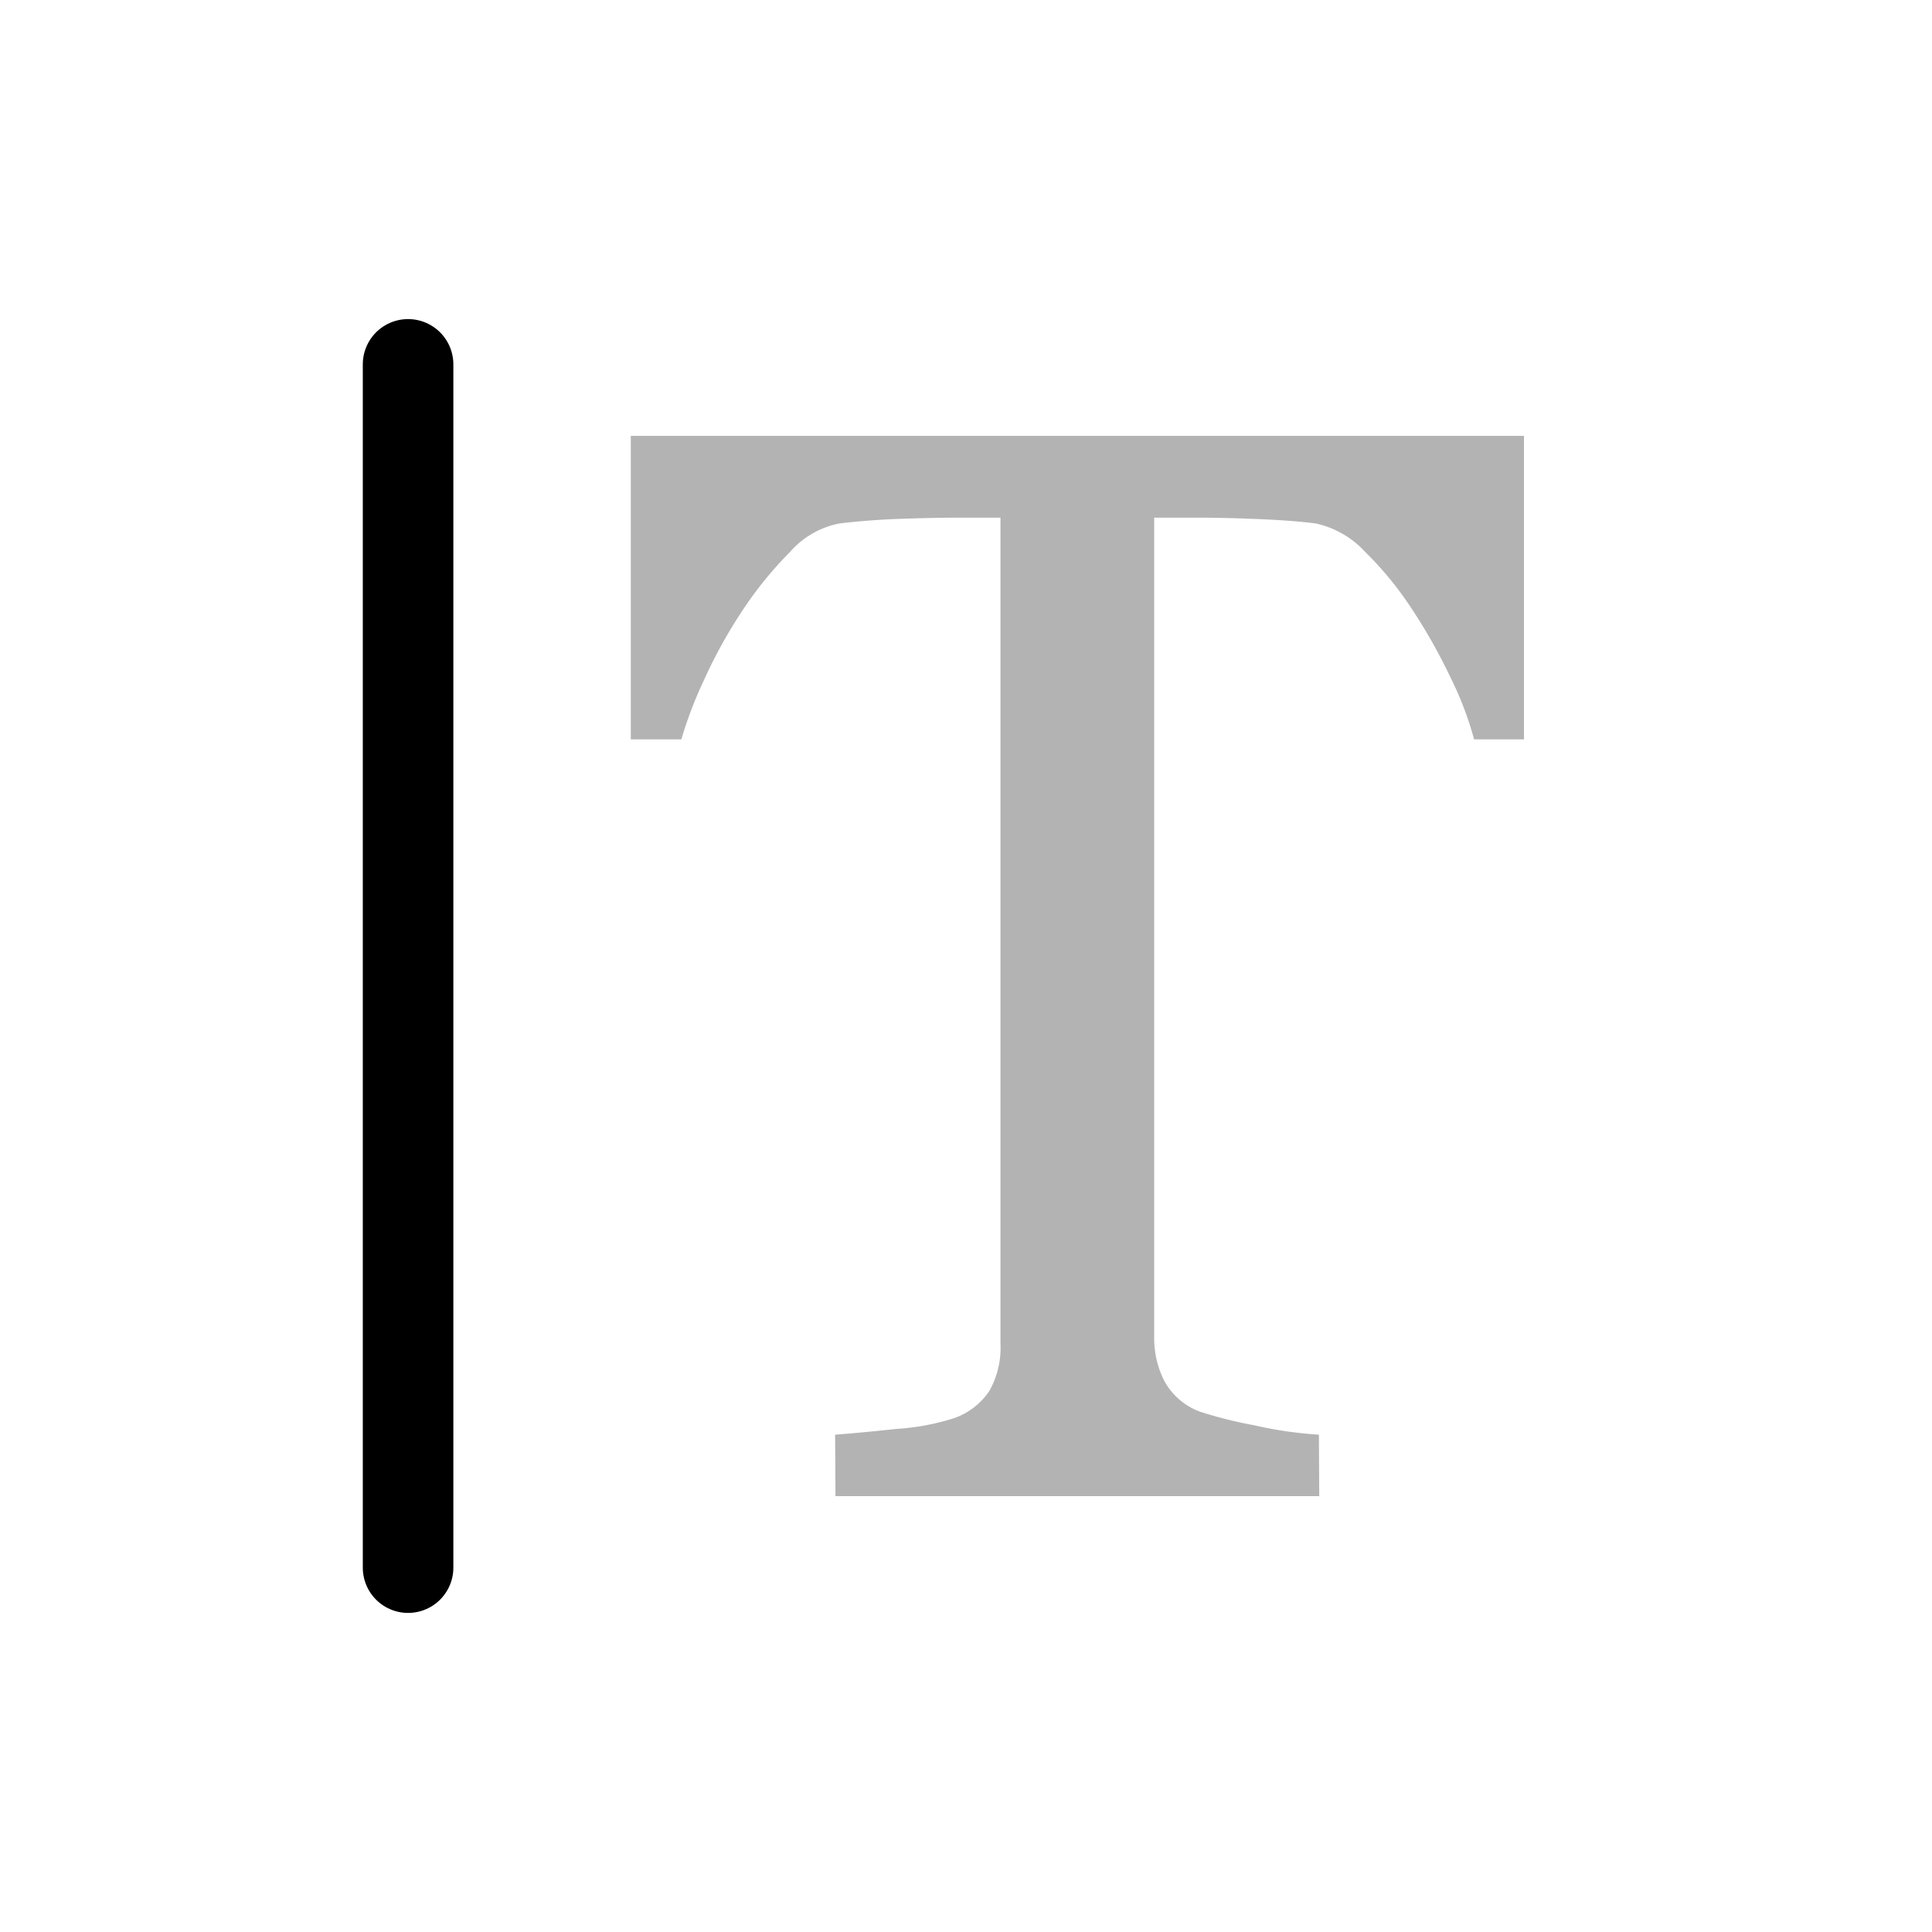 <svg xmlns="http://www.w3.org/2000/svg" viewBox="0 0 32 32"><title>icons</title><g style="opacity:0.3"><path d="M25.242,12.246H24.416a5.611,5.611,0,0,0-.39-1.023,9.198,9.198,0,0,0-.629-1.118,5.658,5.658,0,0,0-.785-.963,1.562,1.562,0,0,0-.821-.472c-.248-.032-.559-.056-.935-.072s-.724-.024-1.043-.024h-.696V22.148a1.572,1.572,0,0,0,.167.724,1.115,1.115,0,0,0,.586.508,7.087,7.087,0,0,0,.903.227A6.636,6.636,0,0,0,21.845,23.763l.006,1.018H13.838l-.006-1.018q.335-.024,1.023-.096a3.938,3.938,0,0,0,.951-.179,1.161,1.161,0,0,0,.58-.449,1.451,1.451,0,0,0,.185-.783V8.574H15.877q-.371,0-.921.018t-1.052.078a1.457,1.457,0,0,0-.819.472,6.289,6.289,0,0,0-.783.963,8.129,8.129,0,0,0-.634,1.142,6.931,6.931,0,0,0-.383.999h-.837V7.219h14.794Z"/></g><line x1="6.759" y1="6.035" x2="6.759" y2="25.965" style="fill:none;stroke:#000;stroke-linecap:round;stroke-miterlimit:10;stroke-width:1.5px"/></svg>